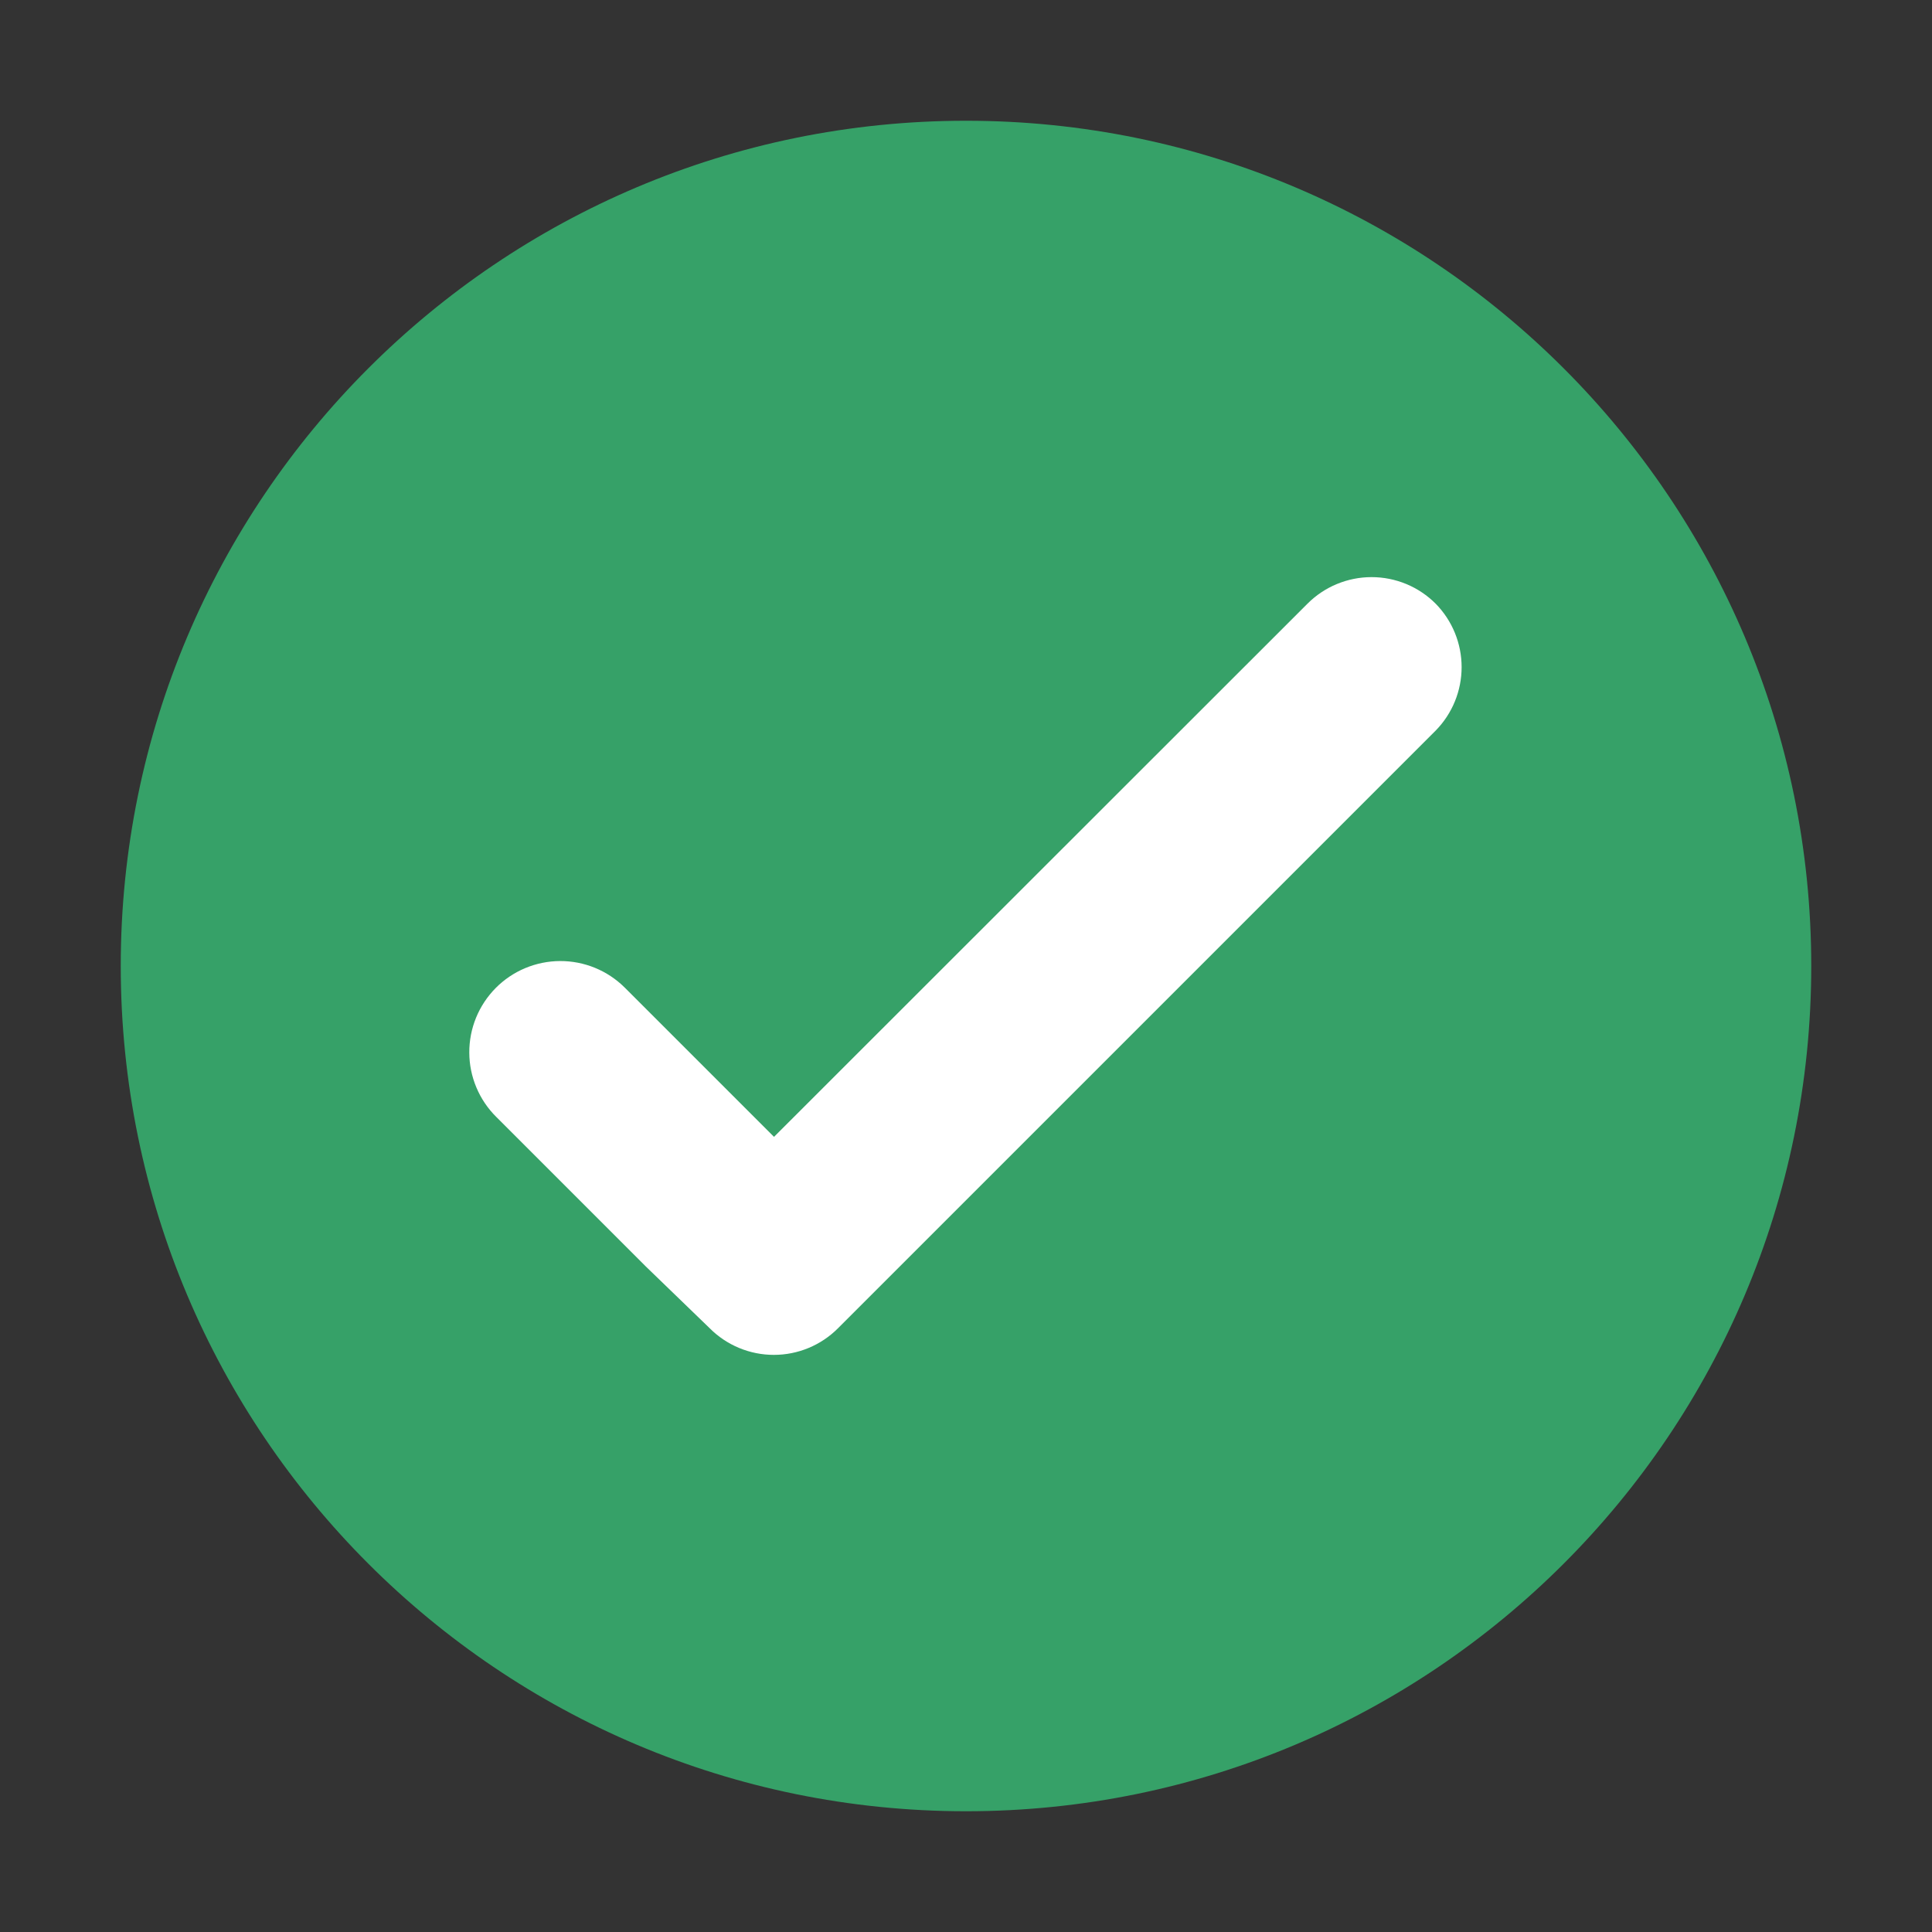 <svg viewBox="0 0 64 64" fill="none" xmlns="http://www.w3.org/2000/svg">
    <rect x="0" y="0" width="64" height="64" fill="#333333" stroke="none"/>
    <defs>
        <style>
            .base {
                fill: #36a168;
            }

            .primary {
                fill: #fff;
            }
        </style>
    </defs>
    <path
        d="M32 60C47.464 60 60 47.464 60 32C60 16.536 47.464 4 32 4C16.536 4 4 16.536 4 32C4 47.464 16.536 60 32 60Z"
        class="base"
    />
    <path
        d="M47.56 20C47.281 19.72 46.95 19.498 46.586 19.347C46.221 19.196 45.83 19.118 45.435 19.118C45.04 19.118 44.649 19.196 44.285 19.347C43.92 19.498 43.589 19.72 43.31 20L25.64 37.66L20.69 32.71C20.408 32.431 20.074 32.21 19.707 32.06C19.34 31.91 18.947 31.834 18.551 31.836C18.154 31.838 17.762 31.918 17.396 32.071C17.031 32.224 16.699 32.448 16.42 32.73C16.141 33.012 15.92 33.346 15.77 33.713C15.62 34.08 15.544 34.473 15.546 34.869C15.547 35.266 15.627 35.658 15.781 36.024C15.934 36.389 16.158 36.721 16.44 37L21.39 41.95L23.51 44C23.789 44.28 24.12 44.502 24.485 44.653C24.849 44.804 25.24 44.882 25.635 44.882C26.03 44.882 26.421 44.804 26.785 44.653C27.15 44.502 27.481 44.28 27.76 44L47.56 24.2C48.11 23.639 48.418 22.885 48.418 22.1C48.418 21.315 48.11 20.561 47.56 20Z"
        class="primary"
    />
</svg>
